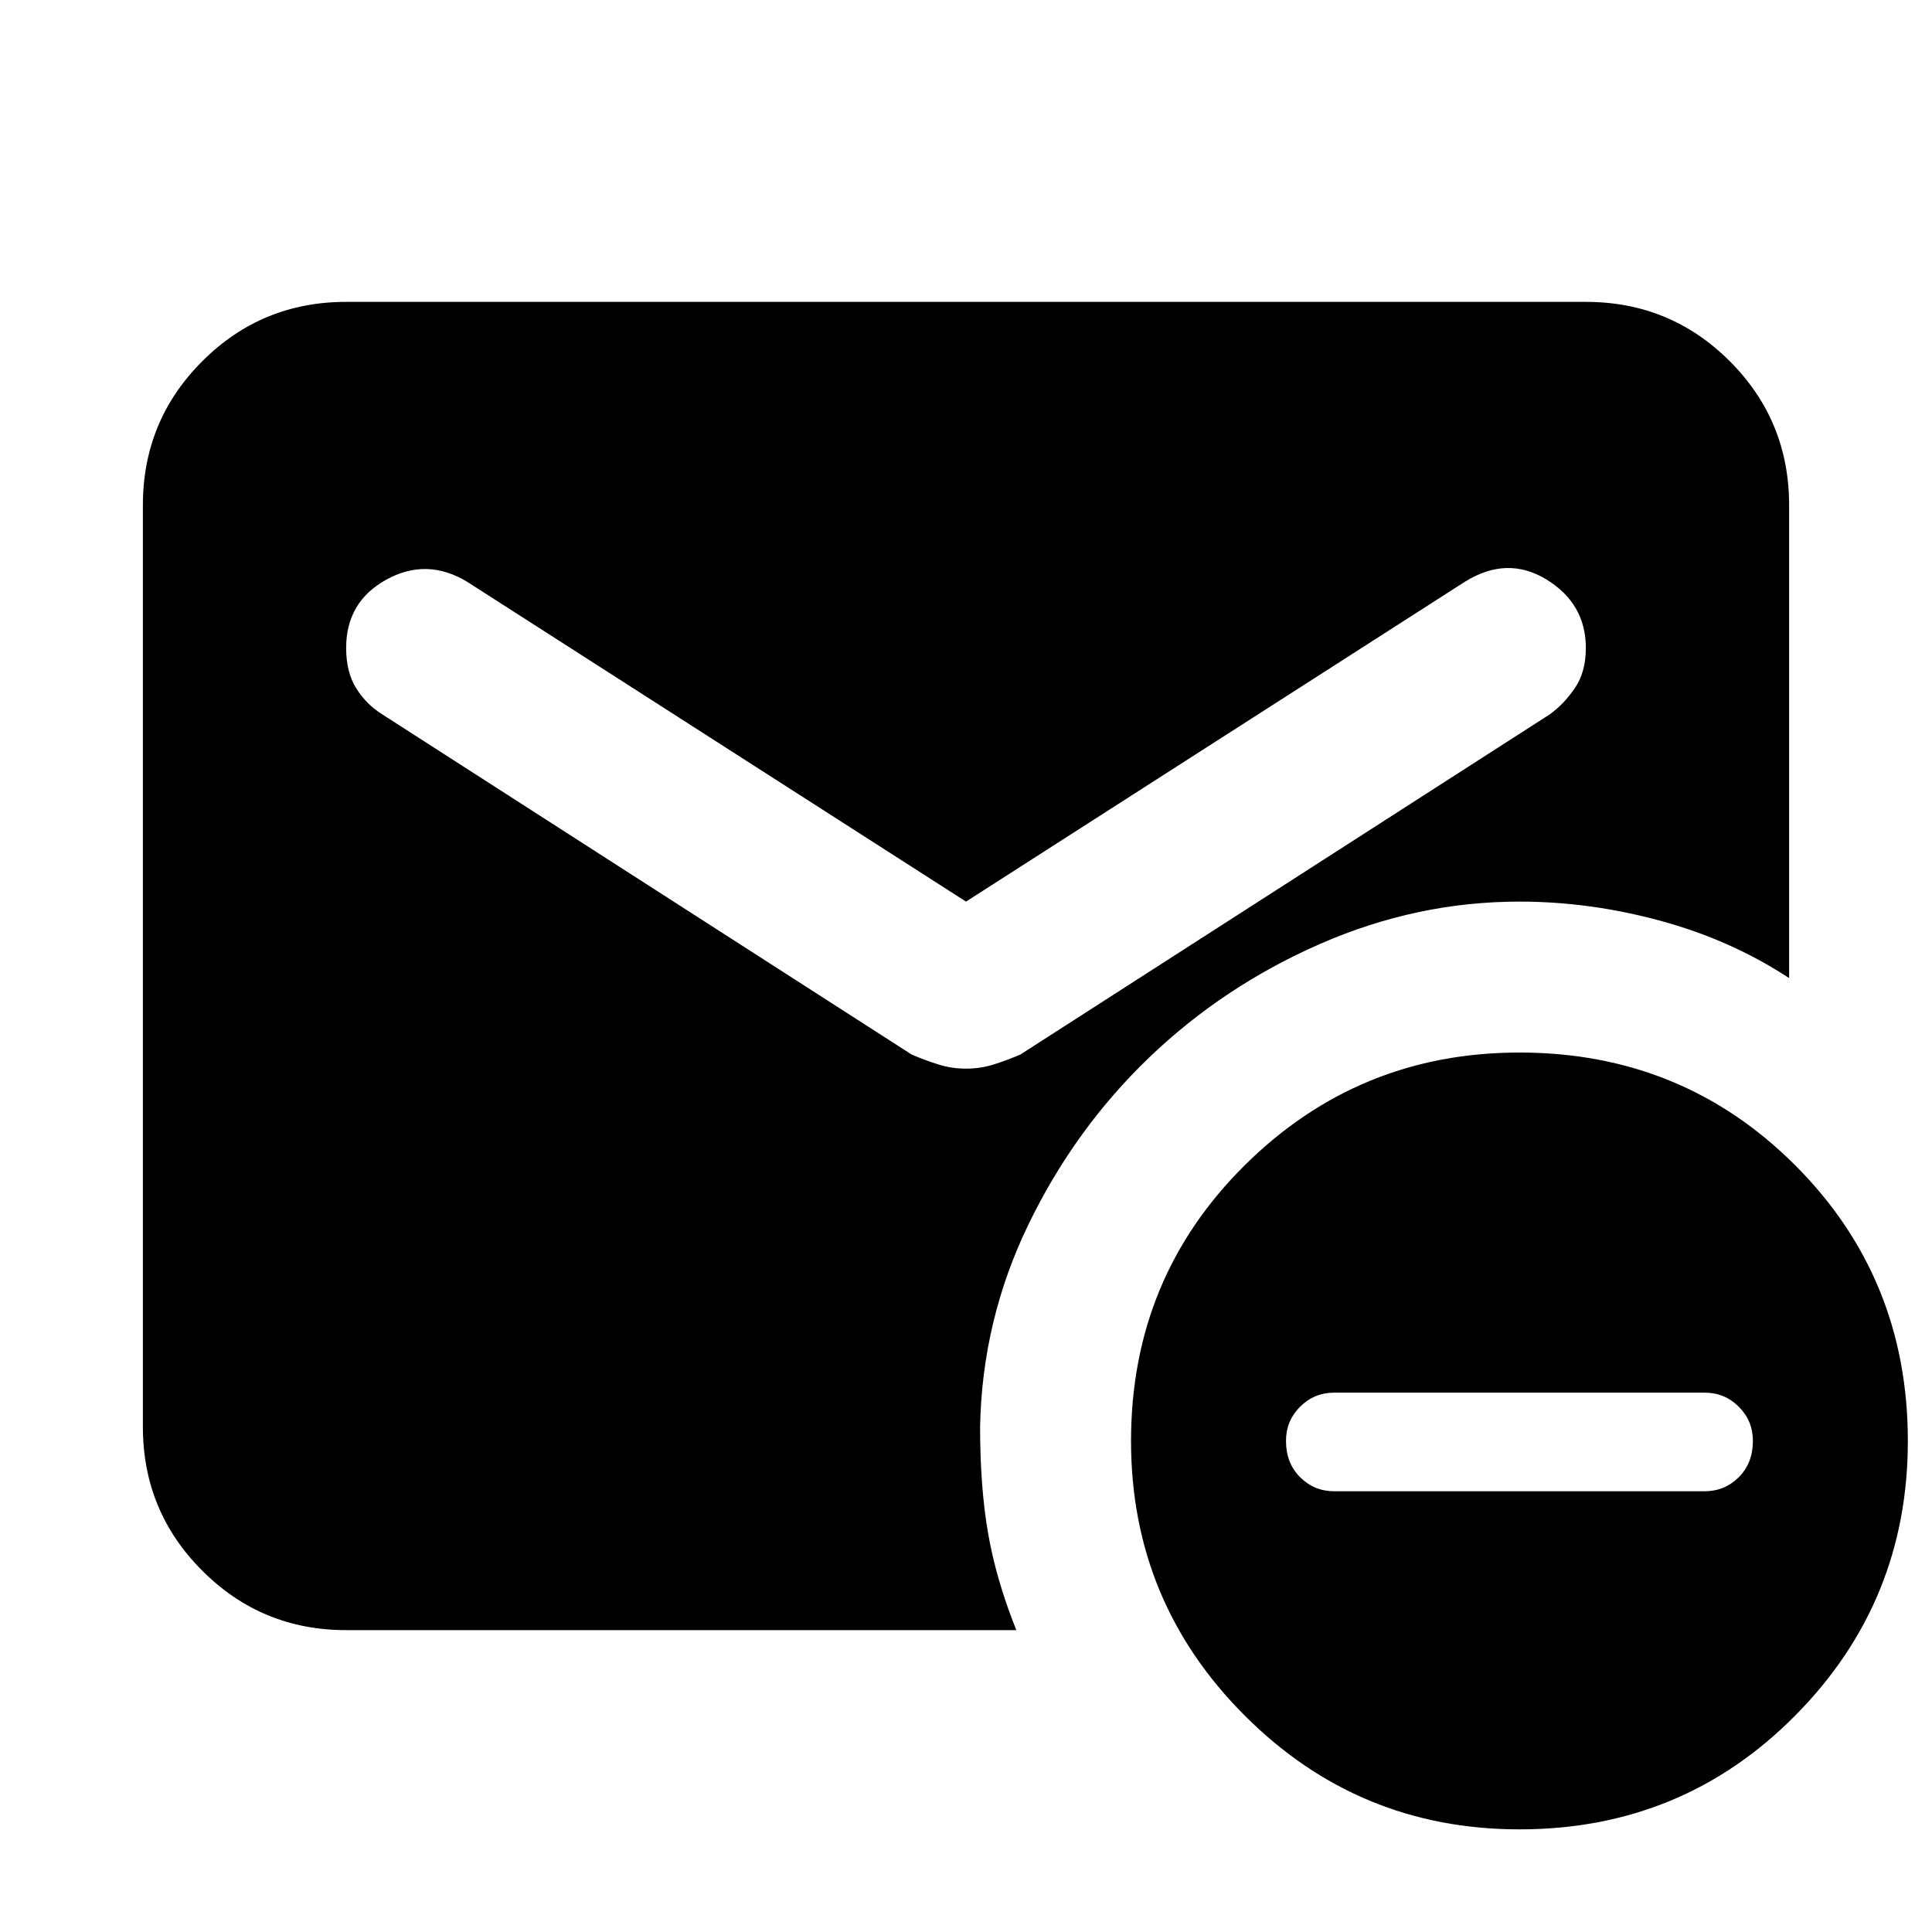 <svg xmlns="http://www.w3.org/2000/svg" height="24" width="24"><path d="M18.875 22.725Q16.875 22.725 15.463 21.312Q14.05 19.9 14.05 17.9Q14.05 15.875 15.463 14.475Q16.875 13.075 18.875 13.075Q20.9 13.075 22.3 14.475Q23.7 15.875 23.7 17.9Q23.7 19.9 22.3 21.312Q20.9 22.725 18.875 22.725ZM16.575 18.525H21.175Q21.425 18.525 21.6 18.35Q21.775 18.175 21.775 17.9Q21.775 17.65 21.6 17.475Q21.425 17.3 21.175 17.3H16.575Q16.325 17.3 16.15 17.475Q15.975 17.65 15.975 17.9Q15.975 18.175 16.15 18.35Q16.325 18.525 16.575 18.525ZM4.3 20.25Q3.25 20.25 2.513 19.512Q1.775 18.775 1.775 17.725V6.275Q1.775 5.225 2.513 4.487Q3.25 3.75 4.3 3.75H19.7Q20.75 3.75 21.488 4.487Q22.225 5.225 22.225 6.275V12.15Q21.5 11.675 20.625 11.438Q19.75 11.2 18.875 11.2Q17.6 11.2 16.4 11.725Q15.2 12.25 14.275 13.137Q13.35 14.025 12.775 15.212Q12.2 16.4 12.175 17.725Q12.175 18.475 12.275 19.05Q12.375 19.625 12.625 20.25ZM12 13.275Q12.175 13.275 12.338 13.225Q12.5 13.175 12.675 13.1L19.25 8.875Q19.425 8.75 19.562 8.55Q19.7 8.35 19.7 8.05Q19.7 7.5 19.213 7.2Q18.725 6.9 18.2 7.225L12 11.2L5.8 7.225Q5.3 6.925 4.8 7.2Q4.3 7.475 4.3 8.05Q4.3 8.35 4.425 8.55Q4.55 8.75 4.75 8.875L11.325 13.1Q11.5 13.175 11.663 13.225Q11.825 13.275 12 13.275Z"/></svg>
